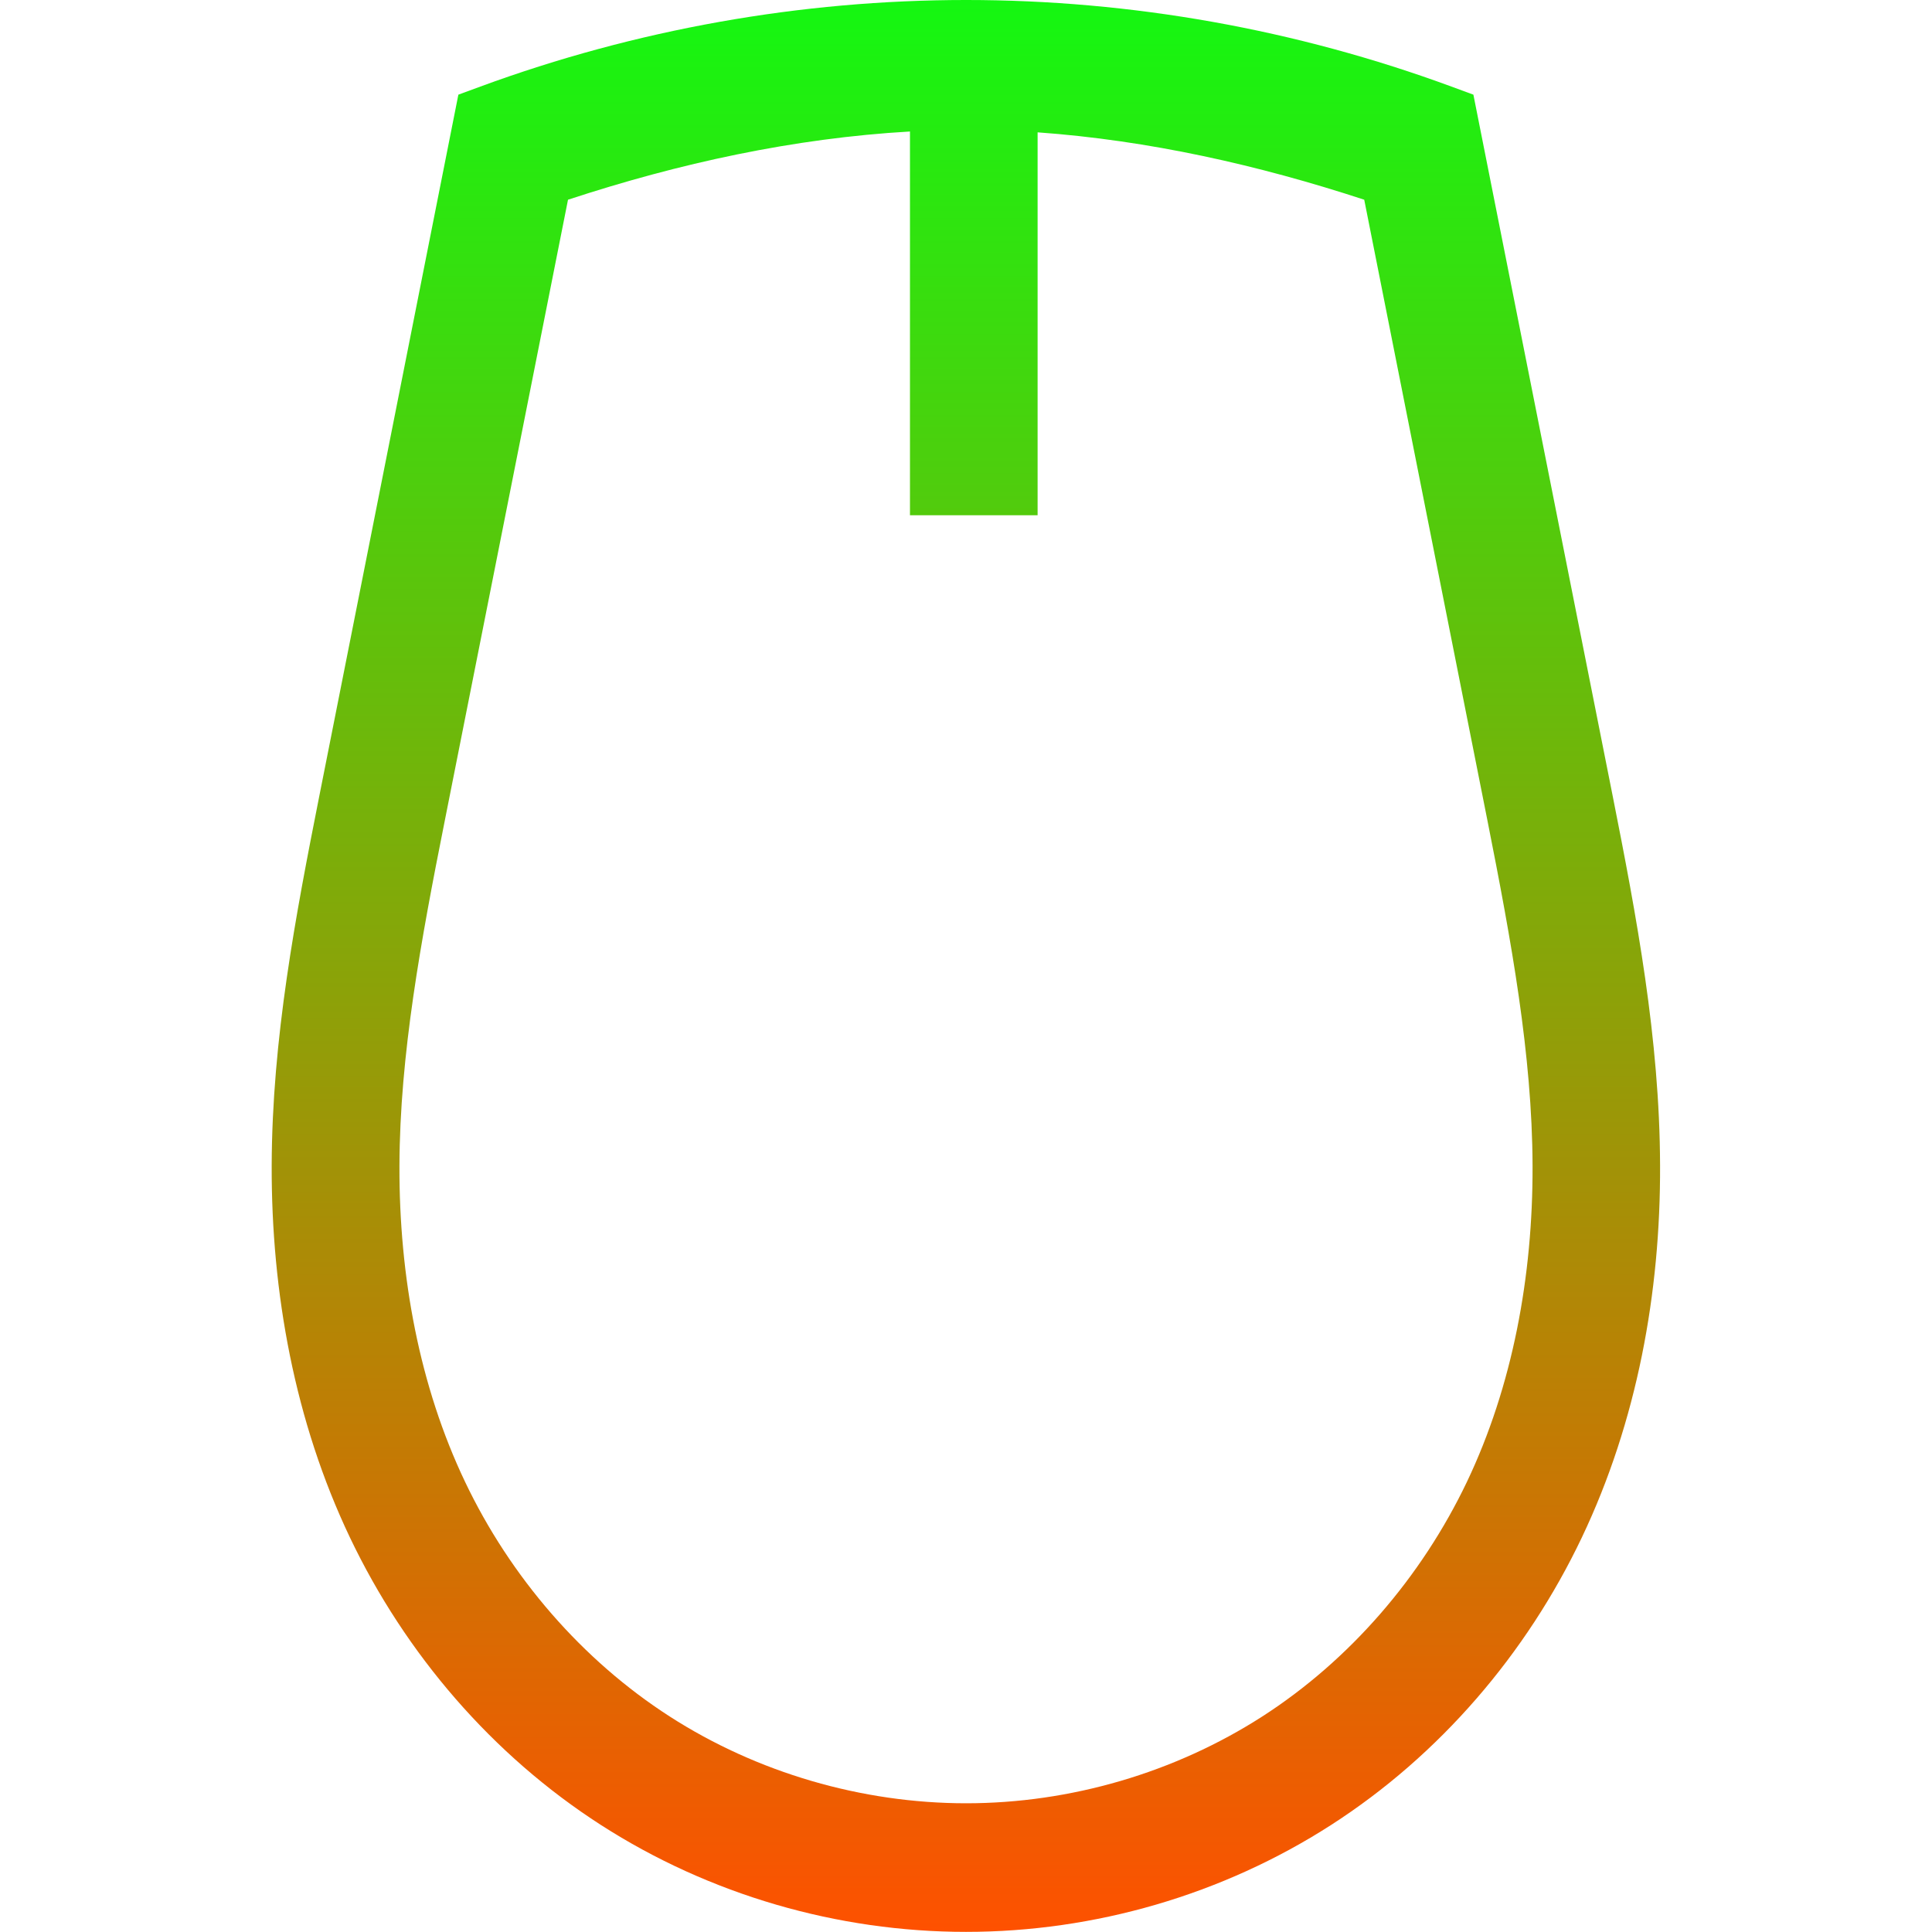 <svg xmlns="http://www.w3.org/2000/svg" width="16" height="16" version="1.1">
 <defs>
   <style id="current-color-scheme" type="text/css">
   .ColorScheme-Text { color: #0abdc6; } .ColorScheme-Highlight { color:#5294e2; }
  </style>
  <linearGradient id="arrongin" x1="0%" x2="0%" y1="0%" y2="100%">
   <stop offset="0%" style="stop-color:#dd9b44; stop-opacity:1"/>
   <stop offset="100%" style="stop-color:#ad6c16; stop-opacity:1"/>
  </linearGradient>
  <linearGradient id="aurora" x1="0%" x2="0%" y1="0%" y2="100%">
   <stop offset="0%" style="stop-color:#09D4DF; stop-opacity:1"/>
   <stop offset="100%" style="stop-color:#9269F4; stop-opacity:1"/>
  </linearGradient>
  <linearGradient id="cyberneon" x1="0%" x2="0%" y1="0%" y2="100%">
    <stop offset="0" style="stop-color:#0abdc6; stop-opacity:1"/>
    <stop offset="1" style="stop-color:#ea00d9; stop-opacity:1"/>
  </linearGradient>
  <linearGradient id="fitdance" x1="0%" x2="0%" y1="0%" y2="100%">
   <stop offset="0%" style="stop-color:#1AD6AB; stop-opacity:1"/>
   <stop offset="100%" style="stop-color:#329DB6; stop-opacity:1"/>
  </linearGradient>
  <linearGradient id="oomox" x1="0%" x2="0%" y1="0%" y2="100%">
   <stop offset="0%" style="stop-color:#13F811; stop-opacity:1"/>
   <stop offset="100%" style="stop-color:#ff5000; stop-opacity:1"/>
  </linearGradient>
  <linearGradient id="rainblue" x1="0%" x2="0%" y1="0%" y2="100%">
   <stop offset="0%" style="stop-color:#00F260; stop-opacity:1"/>
   <stop offset="100%" style="stop-color:#0575E6; stop-opacity:1"/>
  </linearGradient>
  <linearGradient id="sunrise" x1="0%" x2="0%" y1="0%" y2="100%">
   <stop offset="0%" style="stop-color: #FF8501; stop-opacity:1"/>
   <stop offset="100%" style="stop-color: #FFCB01; stop-opacity:1"/>
  </linearGradient>
  <linearGradient id="telinkrin" x1="0%" x2="0%" y1="0%" y2="100%">
   <stop offset="0%" style="stop-color: #b2ced6; stop-opacity:1"/>
   <stop offset="100%" style="stop-color: #6da5b7; stop-opacity:1"/>
  </linearGradient>
  <linearGradient id="60spsycho" x1="0%" x2="0%" y1="0%" y2="100%">
   <stop offset="0%" style="stop-color: #df5940; stop-opacity:1"/>
   <stop offset="25%" style="stop-color: #d8d15f; stop-opacity:1"/>
   <stop offset="50%" style="stop-color: #e9882a; stop-opacity:1"/>
   <stop offset="100%" style="stop-color: #279362; stop-opacity:1"/>
  </linearGradient>
  <linearGradient id="90ssummer" x1="0%" x2="0%" y1="0%" y2="100%">
   <stop offset="0%" style="stop-color: #f618c7; stop-opacity:1"/>
   <stop offset="20%" style="stop-color: #94ffab; stop-opacity:1"/>
   <stop offset="50%" style="stop-color: #fbfd54; stop-opacity:1"/>
   <stop offset="100%" style="stop-color: #0f83ae; stop-opacity:1"/>
  </linearGradient>
 </defs>
 <path fill="url(#oomox)" class="ColorScheme-Text" d="m 8.001,-1.5e-5 c -1.369,0 -2.737,0.244 -4.023,0.717 l -0.182,0.067 -1.152,5.81 c -0.196,0.99 -0.391,2.009 -0.394,3.058 -0.003,1.051 0.189,2.117 0.648,3.081 0.46,0.965 1.18,1.803 2.079,2.381 0.899,0.578 1.959,0.885 3.023,0.885 1.065,0 2.124,-0.307 3.023,-0.885 0.899,-0.578 1.618,-1.417 2.077,-2.381 0.459,-0.964 0.652,-2.031 0.648,-3.081 -0.003,-1.05 -0.196,-2.069 -0.392,-3.058 l -1.154,-5.81 -0.182,-0.067 C 10.736,0.244 9.37,-1.5e-5 8.001,-1.5e-5 Z m -0.465,1.09 v 3.177 h 1.057 v -3.171 c 0.919,0.066 1.827,0.27 2.705,0.558 l 1.022,5.15 c 0.195,0.984 0.369,1.93 0.372,2.85 0.003,0.917 -0.166,1.825 -0.543,2.617 -0.377,0.79 -0.971,1.478 -1.695,1.944 -0.725,0.466 -1.59,0.719 -2.453,0.719 -0.863,0 -1.731,-0.253 -2.455,-0.719 -0.724,-0.466 -1.319,-1.154 -1.695,-1.944 -0.377,-0.791 -0.546,-1.699 -0.543,-2.617 0.003,-0.919 0.178,-1.866 0.374,-2.85 l 1.022,-5.15 c 0.919,-0.302 1.87,-0.51 2.833,-0.565 z"/>
</svg>